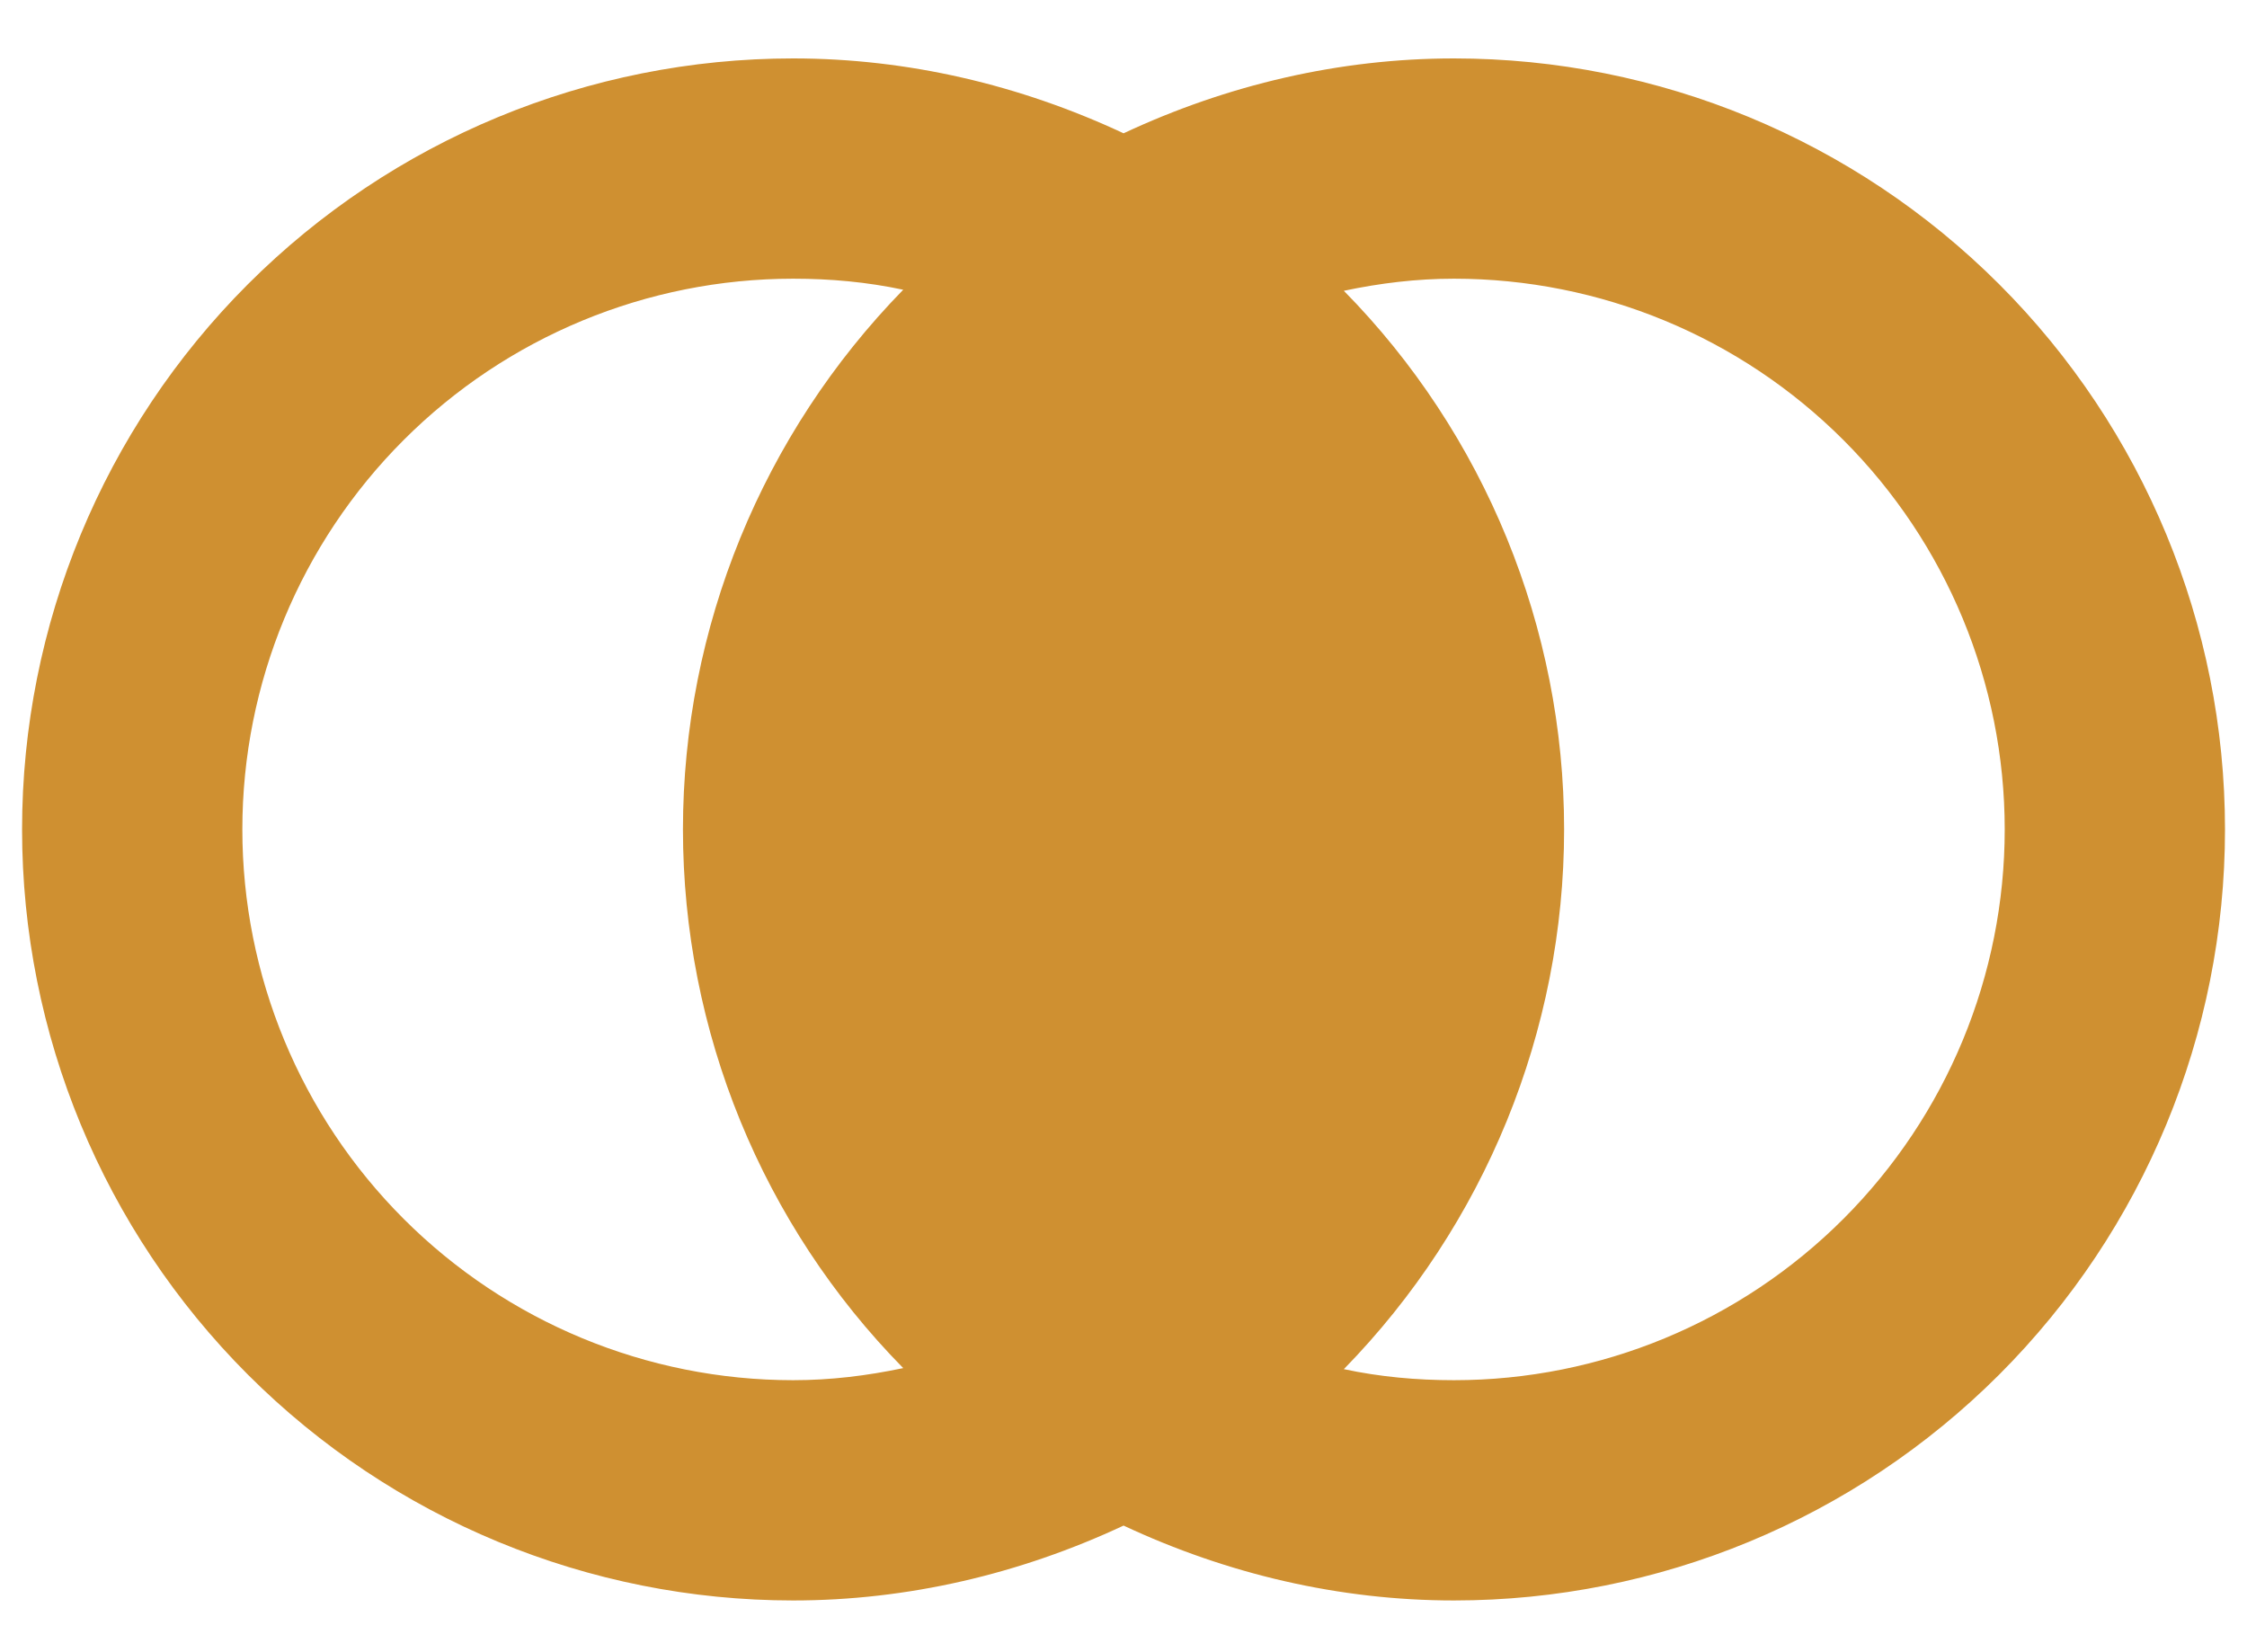<svg width="34" height="25" viewBox="0 0 34 25" fill="none" xmlns="http://www.w3.org/2000/svg">
<path d="M12.001 0.884C8.906 0.884 5.939 2.113 3.751 4.301C1.563 6.489 0.334 9.456 0.334 12.55C0.334 15.645 1.563 18.612 3.751 20.8C5.939 22.988 8.906 24.217 12.001 24.217C13.734 24.217 15.434 23.817 17.001 23.084C18.567 23.817 20.267 24.217 22.001 24.217C25.095 24.217 28.062 22.988 30.25 20.8C32.438 18.612 33.667 15.645 33.667 12.55C33.667 9.456 32.438 6.489 30.25 4.301C28.062 2.113 25.095 0.884 22.001 0.884C20.267 0.884 18.567 1.284 17.001 2.017C15.434 1.284 13.734 0.884 12.001 0.884ZM12.001 4.217C12.567 4.217 13.117 4.267 13.667 4.384C11.534 6.567 10.334 9.5 10.334 12.55C10.334 15.601 11.534 18.534 13.667 20.701C13.117 20.817 12.567 20.884 12.001 20.884C9.791 20.884 7.671 20.006 6.108 18.443C4.545 16.88 3.667 14.761 3.667 12.55C3.667 10.34 4.545 8.221 6.108 6.658C7.671 5.095 9.791 4.217 12.001 4.217ZM22.001 4.217C24.211 4.217 26.33 5.095 27.893 6.658C29.456 8.221 30.334 10.34 30.334 12.55C30.334 14.761 29.456 16.88 27.893 18.443C26.33 20.006 24.211 20.884 22.001 20.884C21.434 20.884 20.884 20.834 20.334 20.717C22.467 18.534 23.667 15.601 23.667 12.55C23.667 9.5 22.467 6.567 20.334 4.4C20.884 4.284 21.434 4.217 22.001 4.217Z" fill="#CF9031"/>
</svg>

